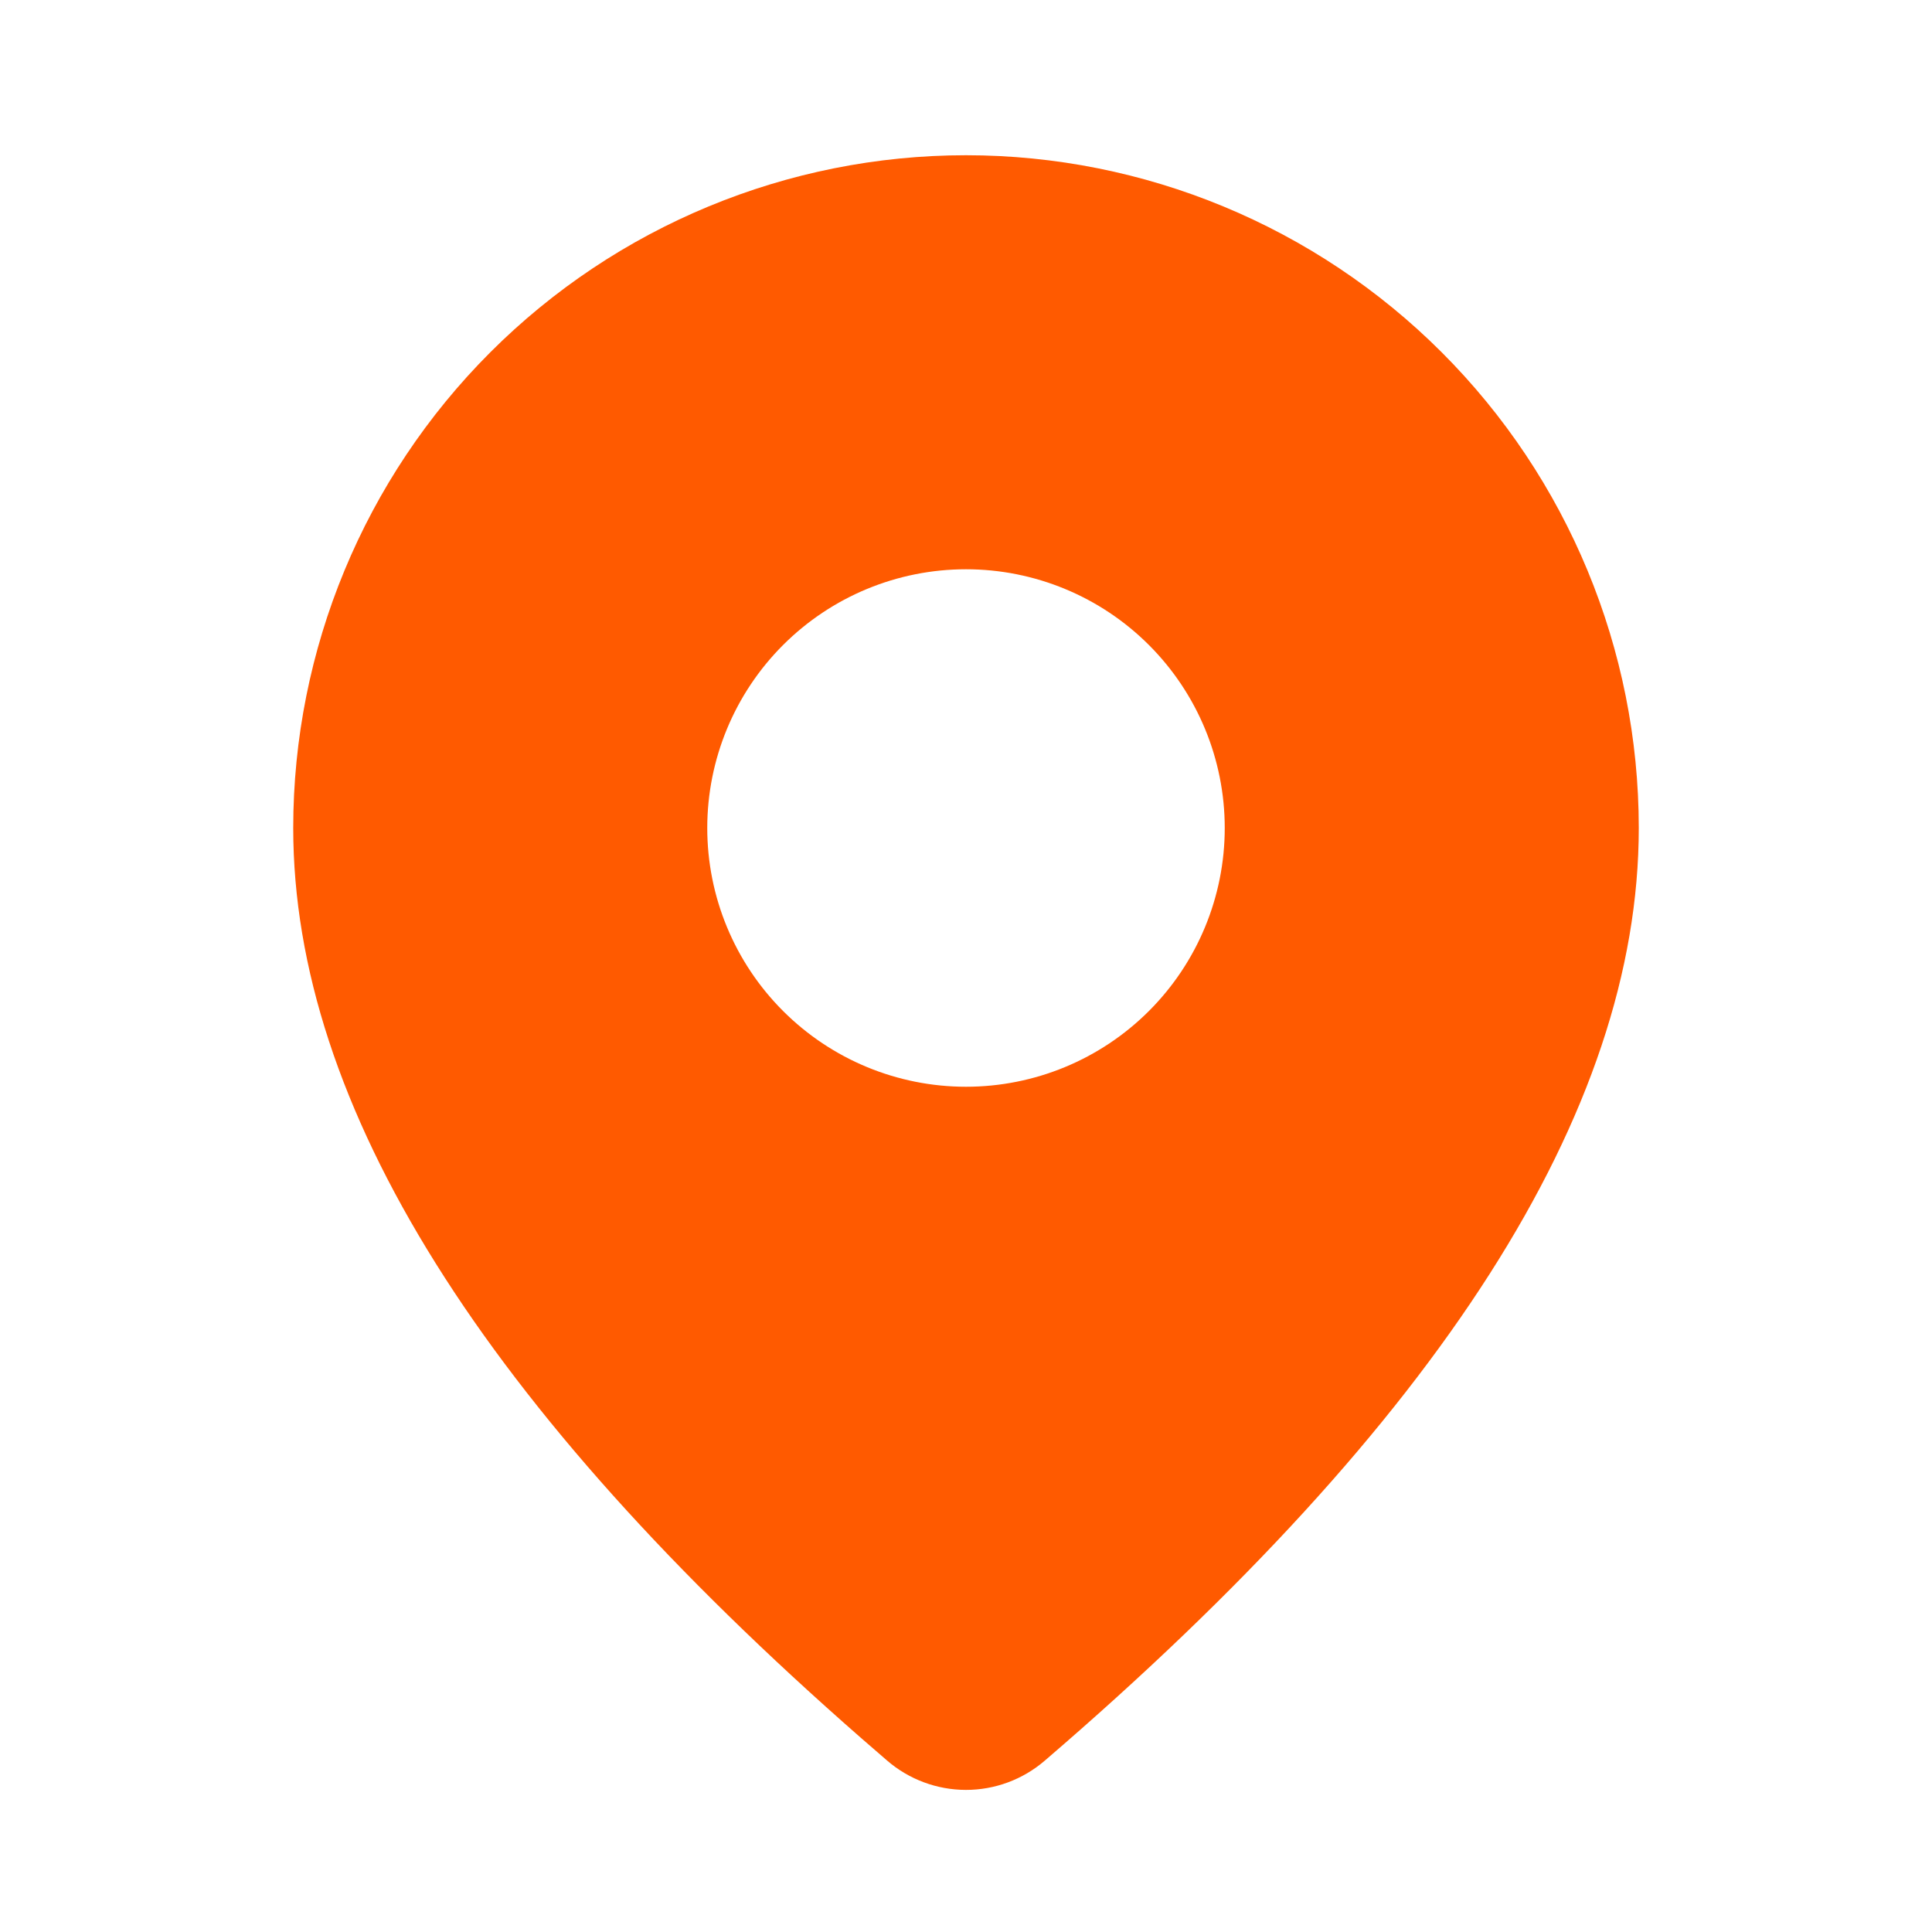 <svg width="40" height="40" viewBox="0 0 40 40" fill="none" xmlns="http://www.w3.org/2000/svg">
<path d="M20 3.214C23.694 3.214 27.237 4.682 29.849 7.294C32.461 9.906 33.929 13.449 33.929 17.143C33.929 23.029 29.793 29.443 21.629 36.454C21.175 36.844 20.596 37.059 19.997 37.058C19.399 37.057 18.82 36.842 18.367 36.451L17.827 35.983C10.024 29.154 6.071 22.897 6.071 17.143C6.071 13.449 7.539 9.906 10.151 7.294C12.763 4.682 16.306 3.214 20 3.214ZM20 11.786C18.579 11.786 17.217 12.35 16.212 13.355C15.207 14.36 14.643 15.722 14.643 17.143C14.643 18.564 15.207 19.926 16.212 20.931C17.217 21.936 18.579 22.5 20 22.5C21.421 22.5 22.783 21.936 23.788 20.931C24.793 19.926 25.357 18.564 25.357 17.143C25.357 15.722 24.793 14.36 23.788 13.355C22.783 12.35 21.421 11.786 20 11.786Z" fill="#FF5A00"/>
</svg>
